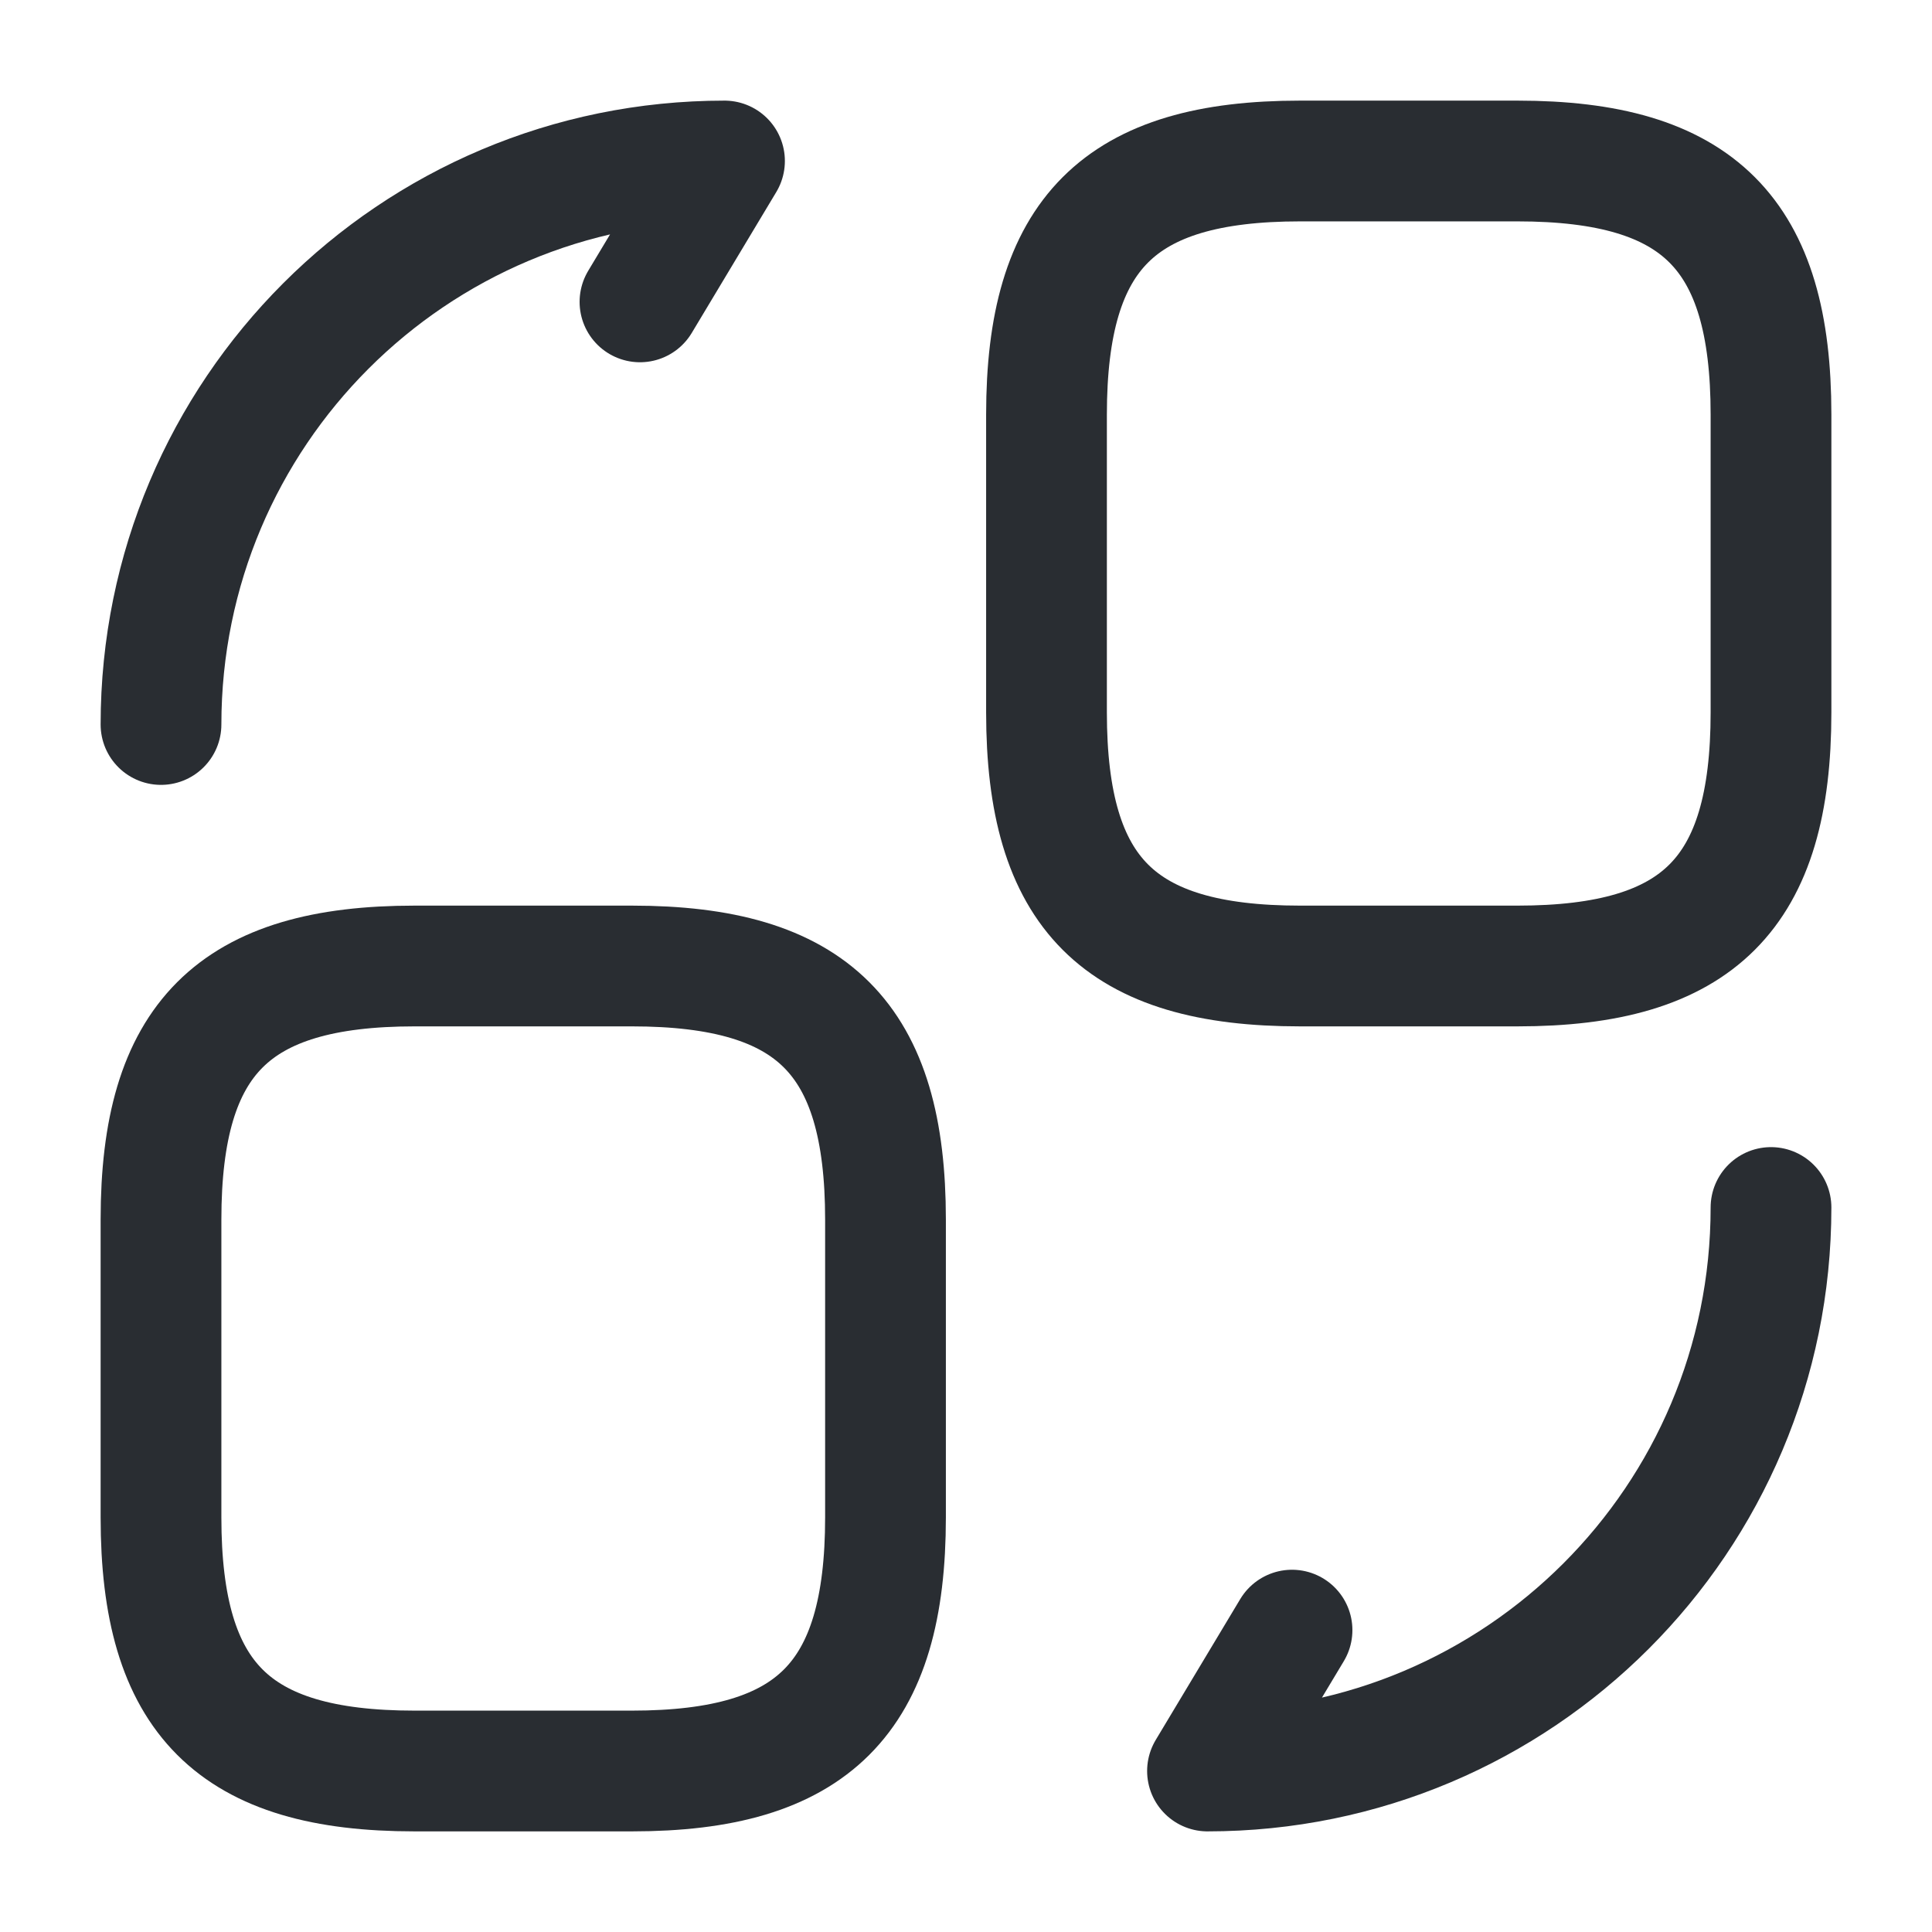 <svg width="800px" height="800px" viewBox="0 0 24 24" fill="none" xmlns="http://www.w3.org/2000/svg">
    <path
        d="M22 5.15V8.85C22 11.1 21.1 12 18.85 12H16.15C13.9 12 13 11.1 13 8.85V5.15C13 2.9 13.9 2 16.15 2H18.85C21.1 2 22 2.9 22 5.15Z"
        stroke="#292D32" stroke-width="1.5" stroke-linecap="round" stroke-linejoin="round" />
    <path
        d="M11 15.15V18.85C11 21.1 10.1 22 7.85 22H5.15C2.9 22 2 21.1 2 18.85V15.15C2 12.9 2.9 12 5.15 12H7.85C10.1 12 11 12.9 11 15.15Z"
        stroke="#292D32" stroke-width="1.5" stroke-linecap="round" stroke-linejoin="round" />
    <path d="M22 15C22 18.87 18.87 22 15 22L16.05 20.25" stroke="#292D32" stroke-width="1.5"
        stroke-linecap="round" stroke-linejoin="round" />
    <path d="M2 9C2 5.13 5.13 2 9 2L7.95 3.75" stroke="#292D32" stroke-width="1.5"
        stroke-linecap="round" stroke-linejoin="round" />
</svg>